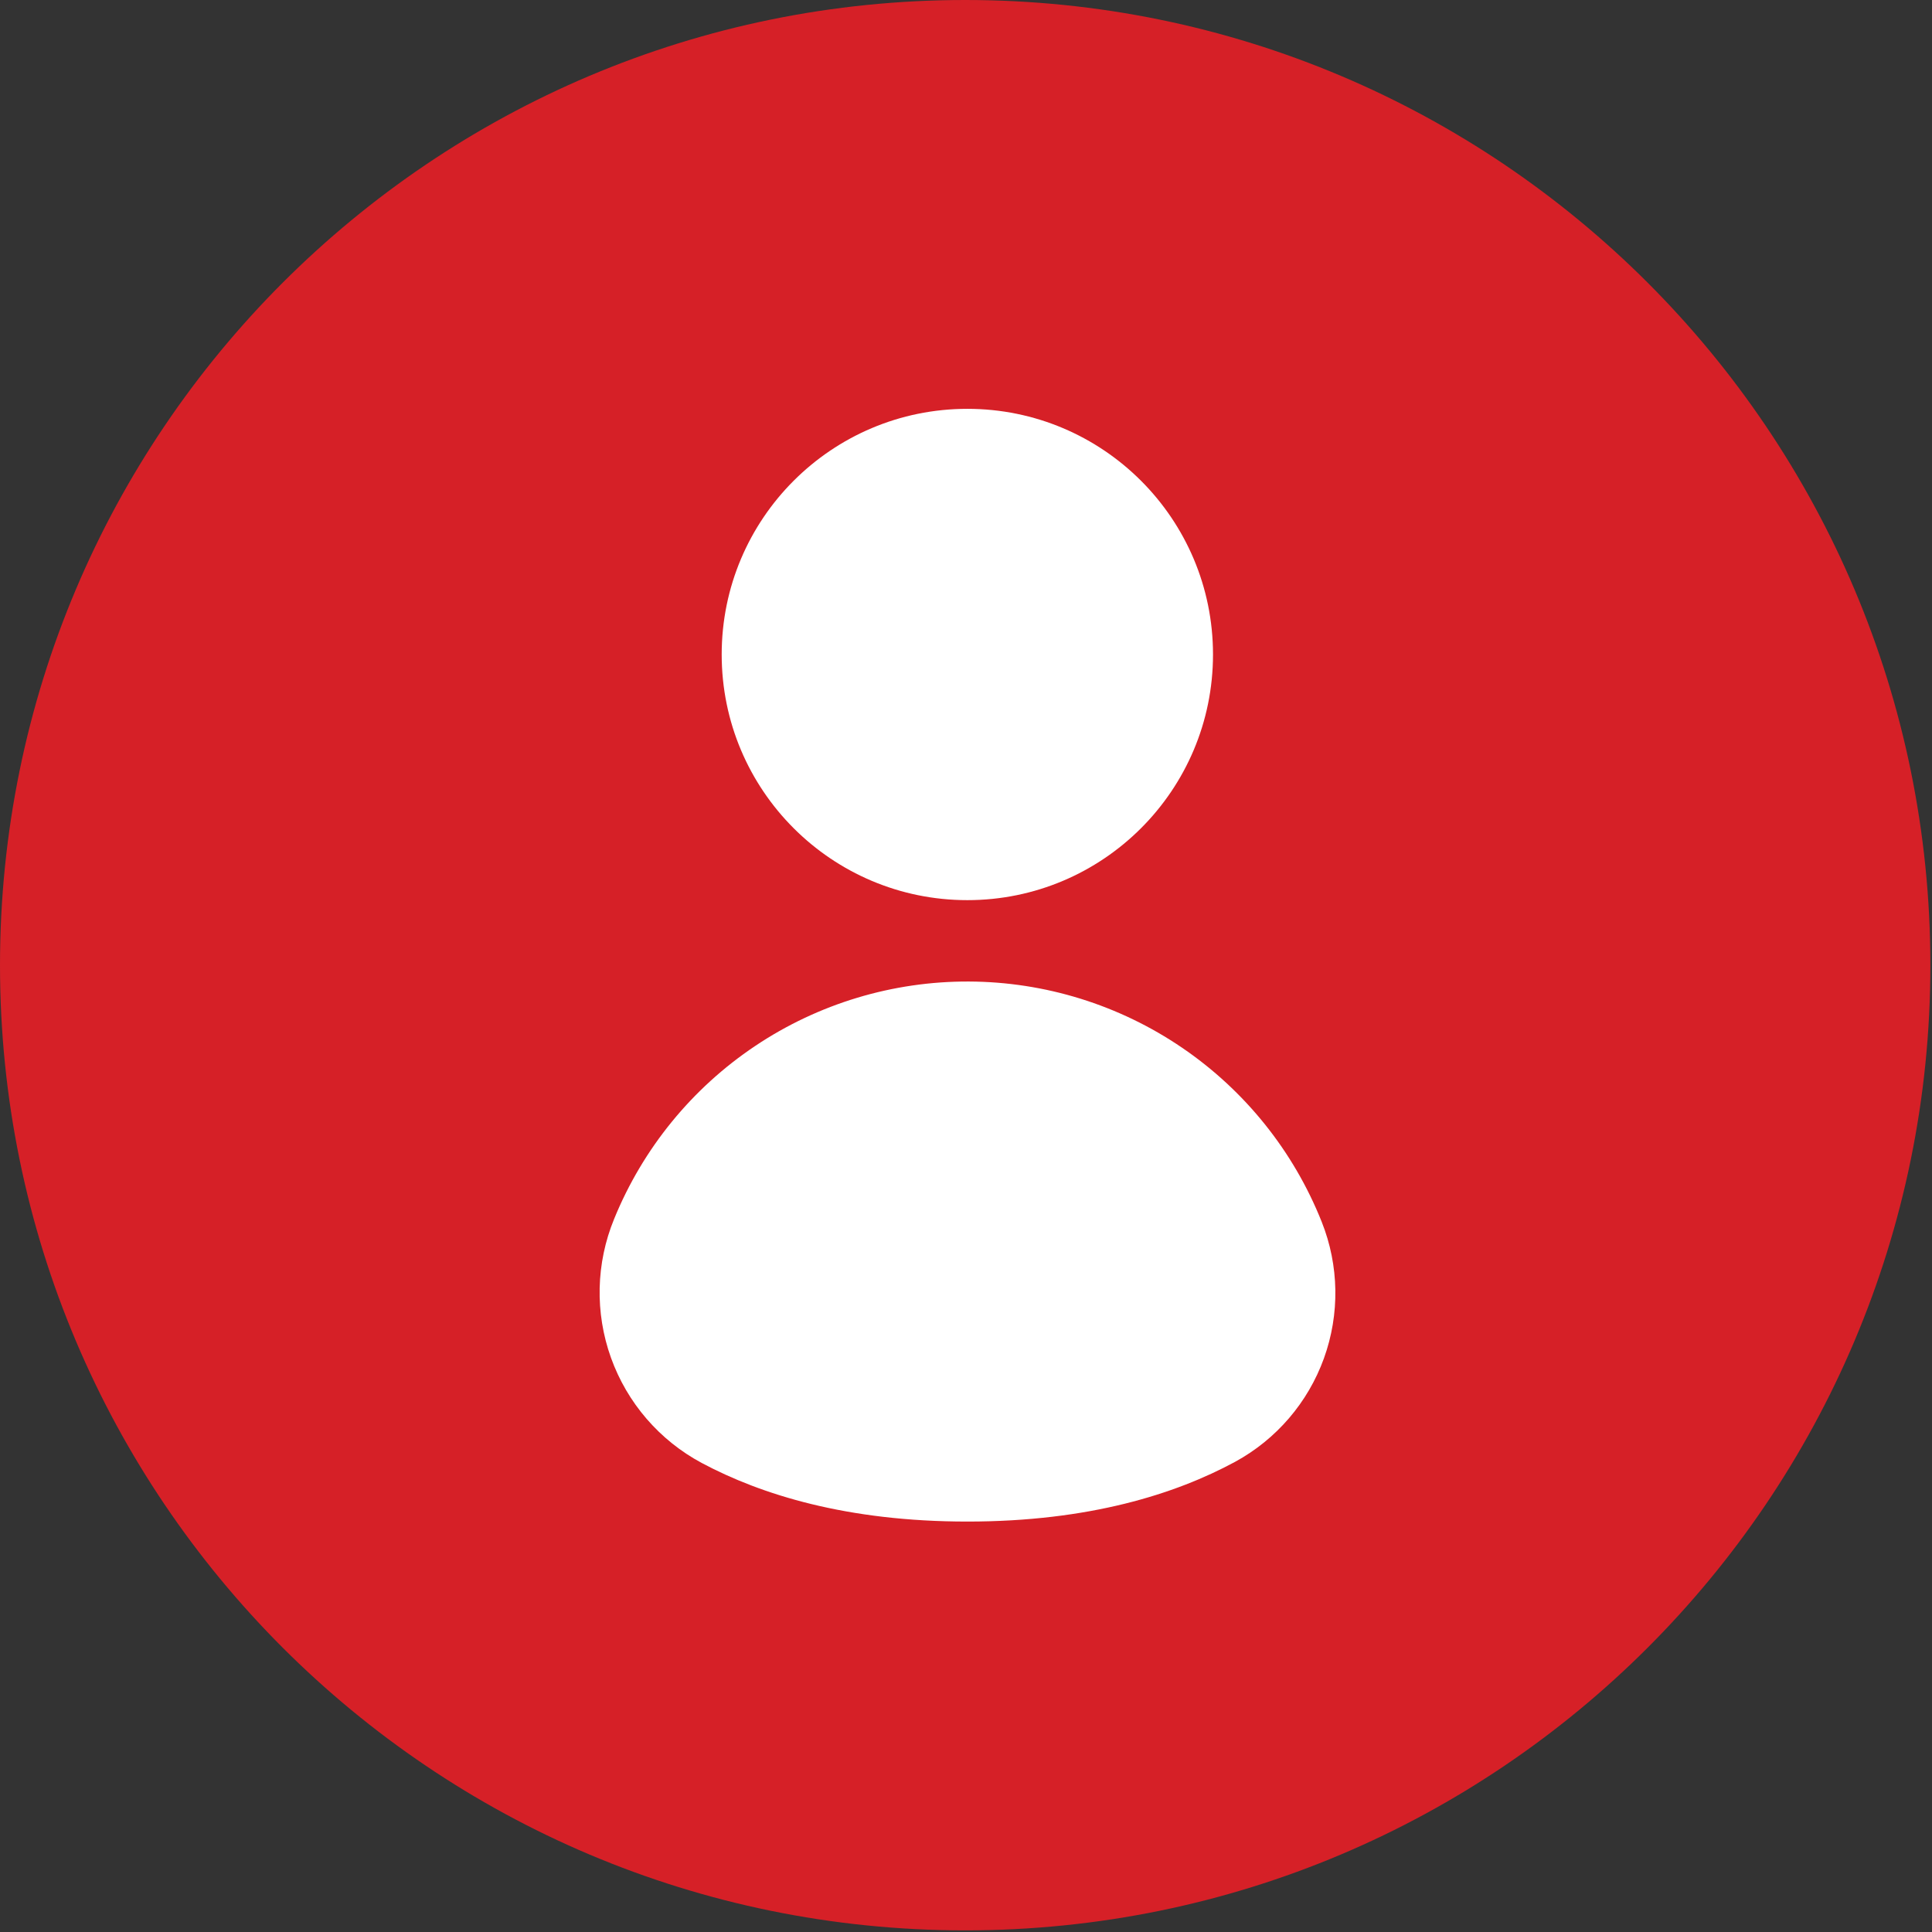<svg width="832" height="832" viewBox="0 0 832 832" fill="none" xmlns="http://www.w3.org/2000/svg">
<rect x="0" y="0" width="832" height="832" fill="#333333" stroke="none"/>
<g clip-path="url(#clip0_6589_662)">
<path d="M415.65 831.3C645.207 831.3 831.3 645.207 831.3 415.65C831.3 186.093 645.207 0 415.65 0C186.093 0 0 186.093 0 415.65C0 645.207 186.093 831.3 415.65 831.3Z" fill="#D62027"/>
<path d="M416.58 387.64C475.006 387.64 522.37 340.276 522.37 281.85C522.37 223.423 475.006 176.06 416.58 176.06C358.154 176.06 310.79 223.423 310.79 281.85C310.79 340.276 358.154 387.64 416.58 387.64Z" fill="white"/>
<path d="M569.19 526.2C576.68 545.008 577.019 565.908 570.142 584.949C563.265 603.989 549.649 619.849 531.87 629.53C506.26 643.38 469.02 655.25 416.58 655.25C364.75 655.25 327.77 643.66 302.19 630.01C284.008 620.274 270.086 604.138 263.117 584.726C256.149 565.314 256.631 544.007 264.47 524.93C276.838 494.595 297.994 468.65 325.22 450.43C352.447 432.211 384.499 422.548 417.259 422.685C450.018 422.822 481.989 432.751 509.062 451.197C536.136 469.643 557.075 495.762 569.19 526.2Z" fill="white"/>
</g>
<defs>
<clipPath id="clip0_6589_662">
<rect width="831.31" height="831.31" fill="white"/>
</clipPath>
</defs>
</svg>
